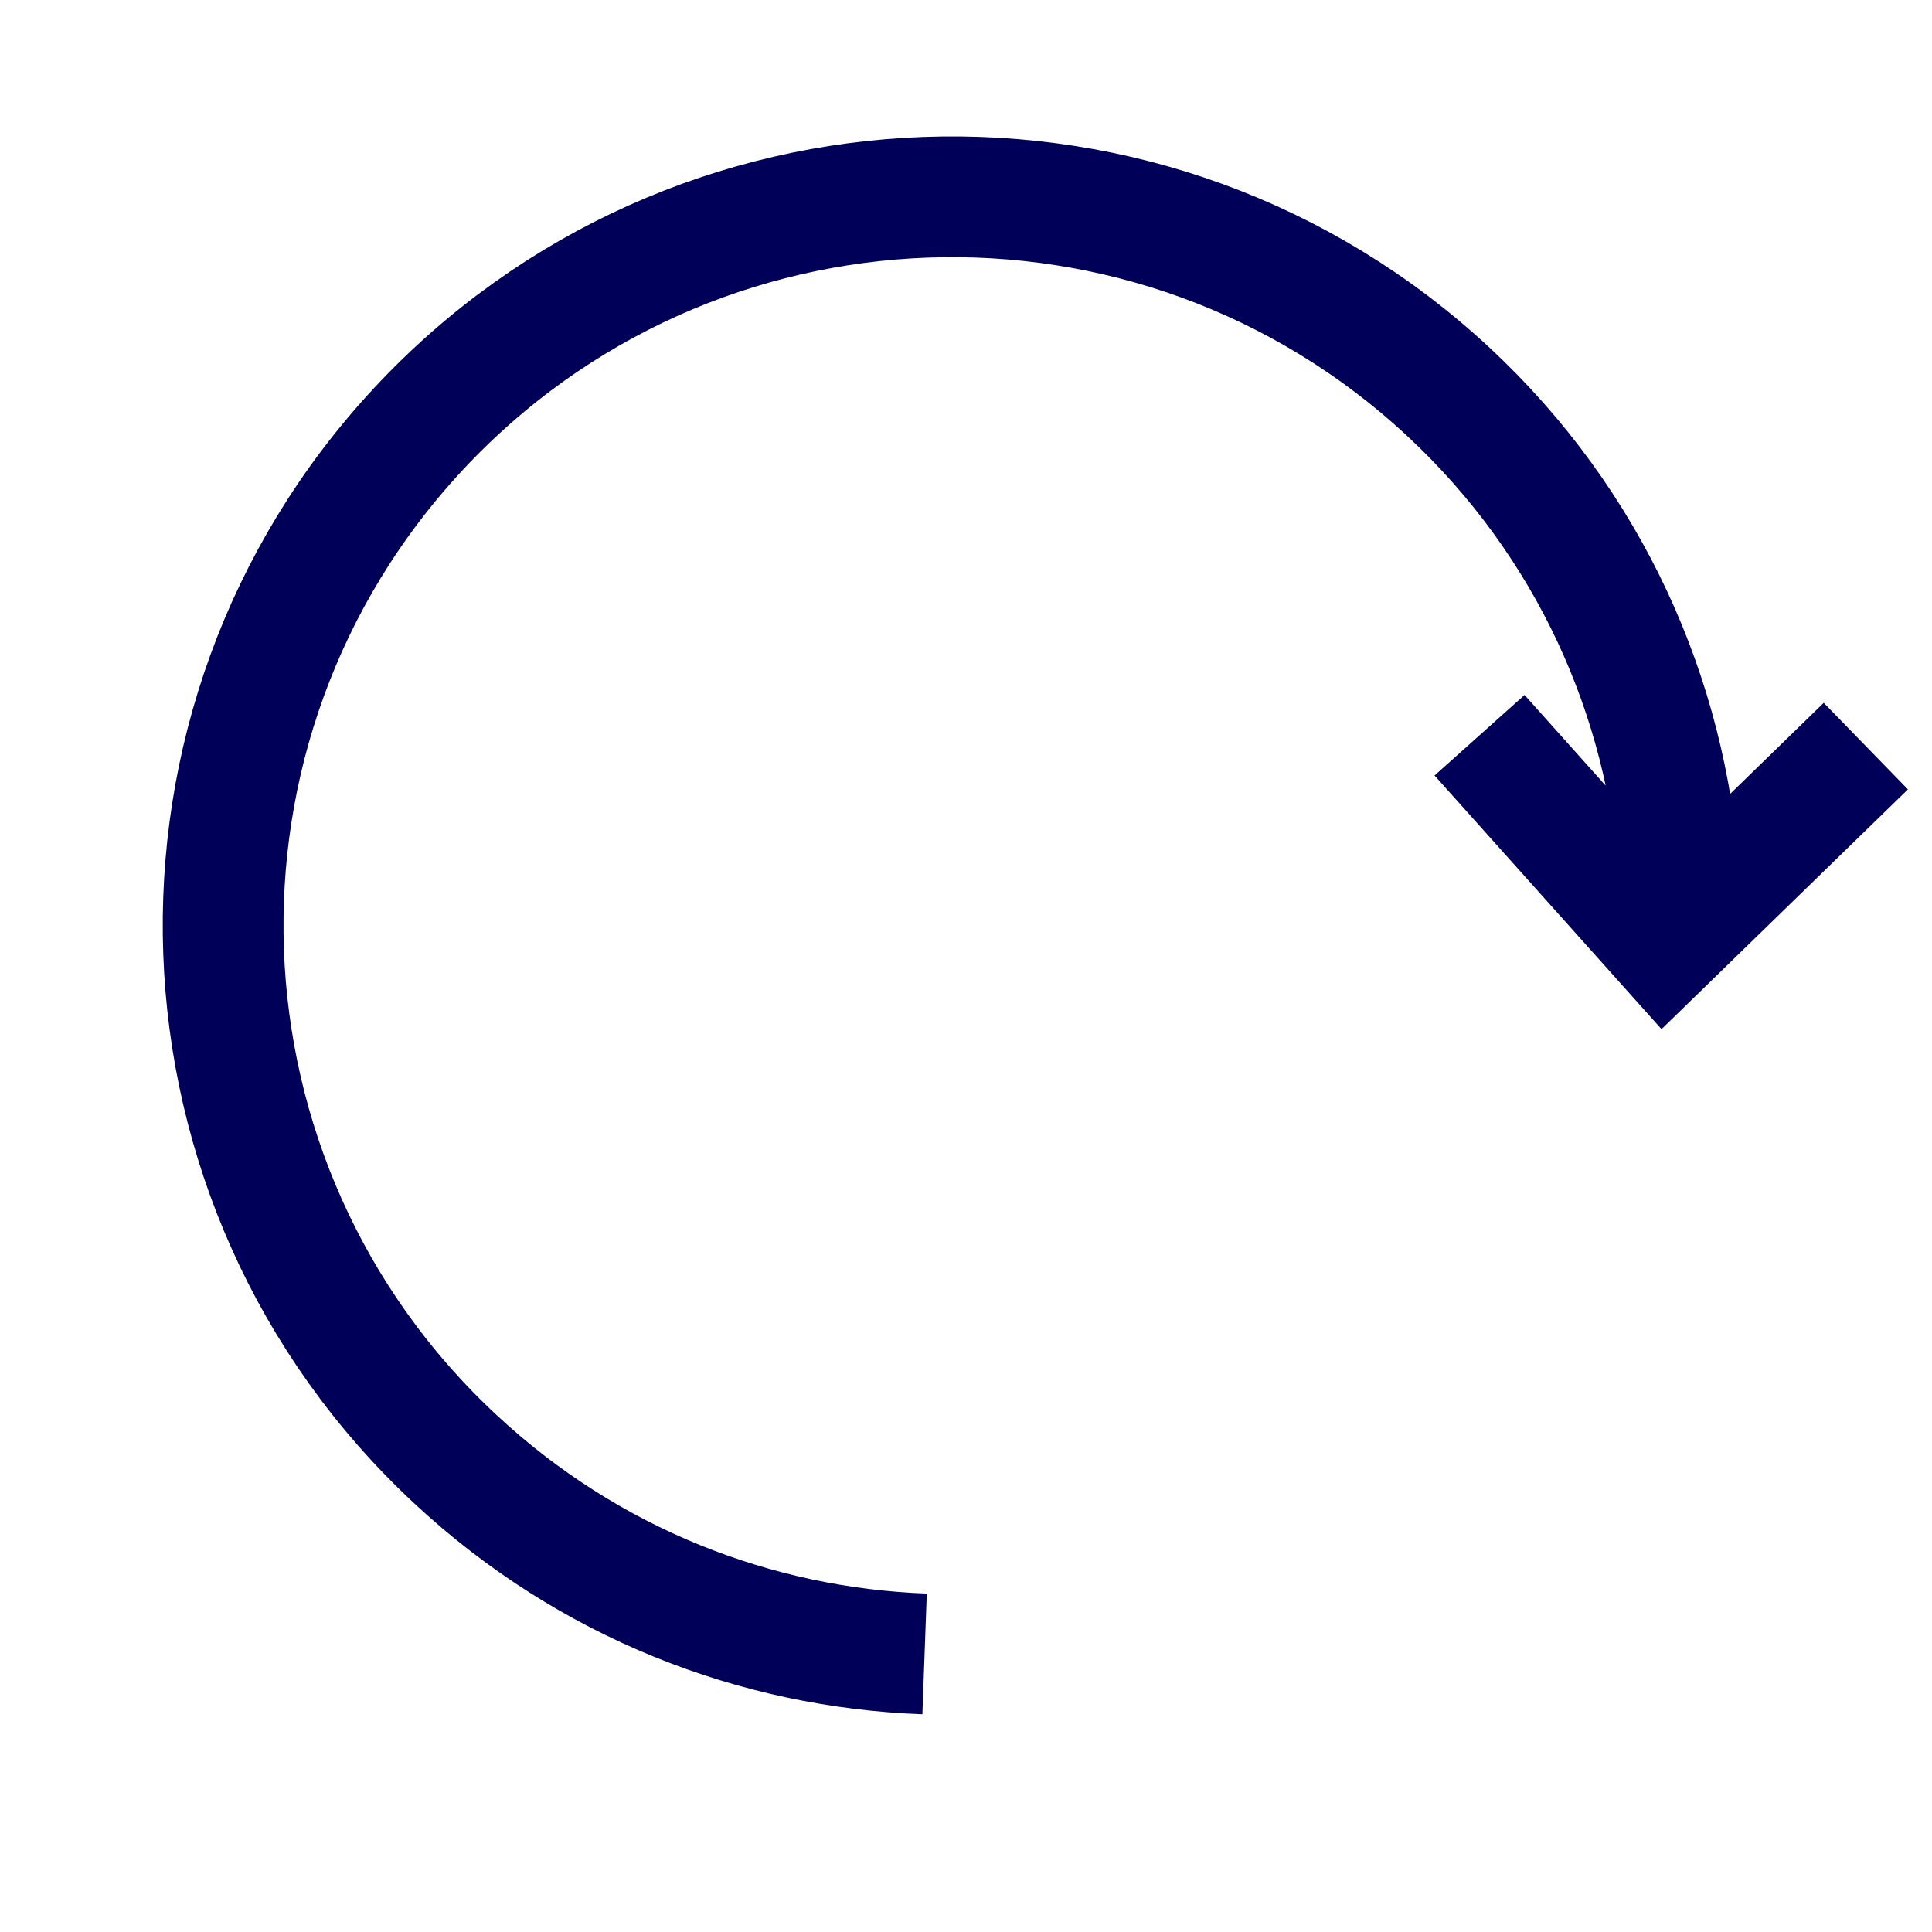 <?xml version="1.0" encoding="UTF-8" standalone="no"?>
<!-- Created with Inkscape (http://www.inkscape.org/) -->
<svg
   xmlns:dc="http://purl.org/dc/elements/1.1/"
   xmlns:cc="http://creativecommons.org/ns#"
   xmlns:rdf="http://www.w3.org/1999/02/22-rdf-syntax-ns#"
   xmlns:svg="http://www.w3.org/2000/svg"
   xmlns="http://www.w3.org/2000/svg"
   xmlns:sodipodi="http://sodipodi.sourceforge.net/DTD/sodipodi-0.dtd"
   xmlns:inkscape="http://www.inkscape.org/namespaces/inkscape"
   width="16px"
   height="16px"
   id="svg2391"
   sodipodi:version="0.32"
   inkscape:version="0.46"
   sodipodi:docname="rotate.svg"
   inkscape:output_extension="org.inkscape.output.svg.inkscape"
   inkscape:export-filename="C:\Users\misha\workspace\OpenCad\rotate.png"
   inkscape:export-xdpi="90"
   inkscape:export-ydpi="90">
  <defs
     id="defs2393">
    <inkscape:perspective
       sodipodi:type="inkscape:persp3d"
       inkscape:vp_x="0 : 8 : 1"
       inkscape:vp_y="0 : 1000 : 0"
       inkscape:vp_z="16 : 8 : 1"
       inkscape:persp3d-origin="8 : 5.3333333 : 1"
       id="perspective2399" />
  </defs>
  <sodipodi:namedview
     id="base"
     pagecolor="#ffffff"
     bordercolor="#666666"
     borderopacity="1.0"
     inkscape:pageopacity="0.0"
     inkscape:pageshadow="2"
     inkscape:zoom="22.197802"
     inkscape:cx="0.27400983"
     inkscape:cy="8.0359066"
     inkscape:current-layer="layer1"
     showgrid="true"
     inkscape:grid-bbox="true"
     inkscape:document-units="px"
     inkscape:window-width="1280"
     inkscape:window-height="974"
     inkscape:window-x="-8"
     inkscape:window-y="-8" />
  <g
     id="layer1"
     inkscape:label="Layer 1"
     inkscape:groupmode="layer">
    <path
       id="path2431"
       style="opacity:1;fill:none;fill-opacity:0;stroke:#000059;stroke-width:1;stroke-miterlimit:4;stroke-dasharray:none;stroke-dashoffset:0;stroke-opacity:1"
       d="M 7.657,13.697 C 6.26,13.646 4.875,13.112 3.772,12.085 L 3.772,12.085 C 1.332,9.816 1.194,5.994 3.464,3.554 C 5.734,1.114 9.556,0.976 11.996,3.246 C 13.165,4.334 13.806,5.779 13.906,7.258M 12.253,6.089 L 13.785,7.801 L 15.452,6.179" />
    <path
       sodipodi:type="arc"
       style="opacity:1;fill:#000000;fill-opacity:0;stroke:#000059;stroke-width:1;stroke-miterlimit:4;stroke-dasharray:none;stroke-dashoffset:0;stroke-opacity:1"
       id="path2401"
       sodipodi:cx="7.2980199"
       sodipodi:cy="8.3190594"
       sodipodi:rx="5.1356435"
       sodipodi:ry="5.0230198"
       d="M 12.434,8.319 A 5.136,5.023 0 1 1 12.434,8.319 A 5.136,5.023 0 1 1 12.434,8.319 z" />
  </g>
</svg>
